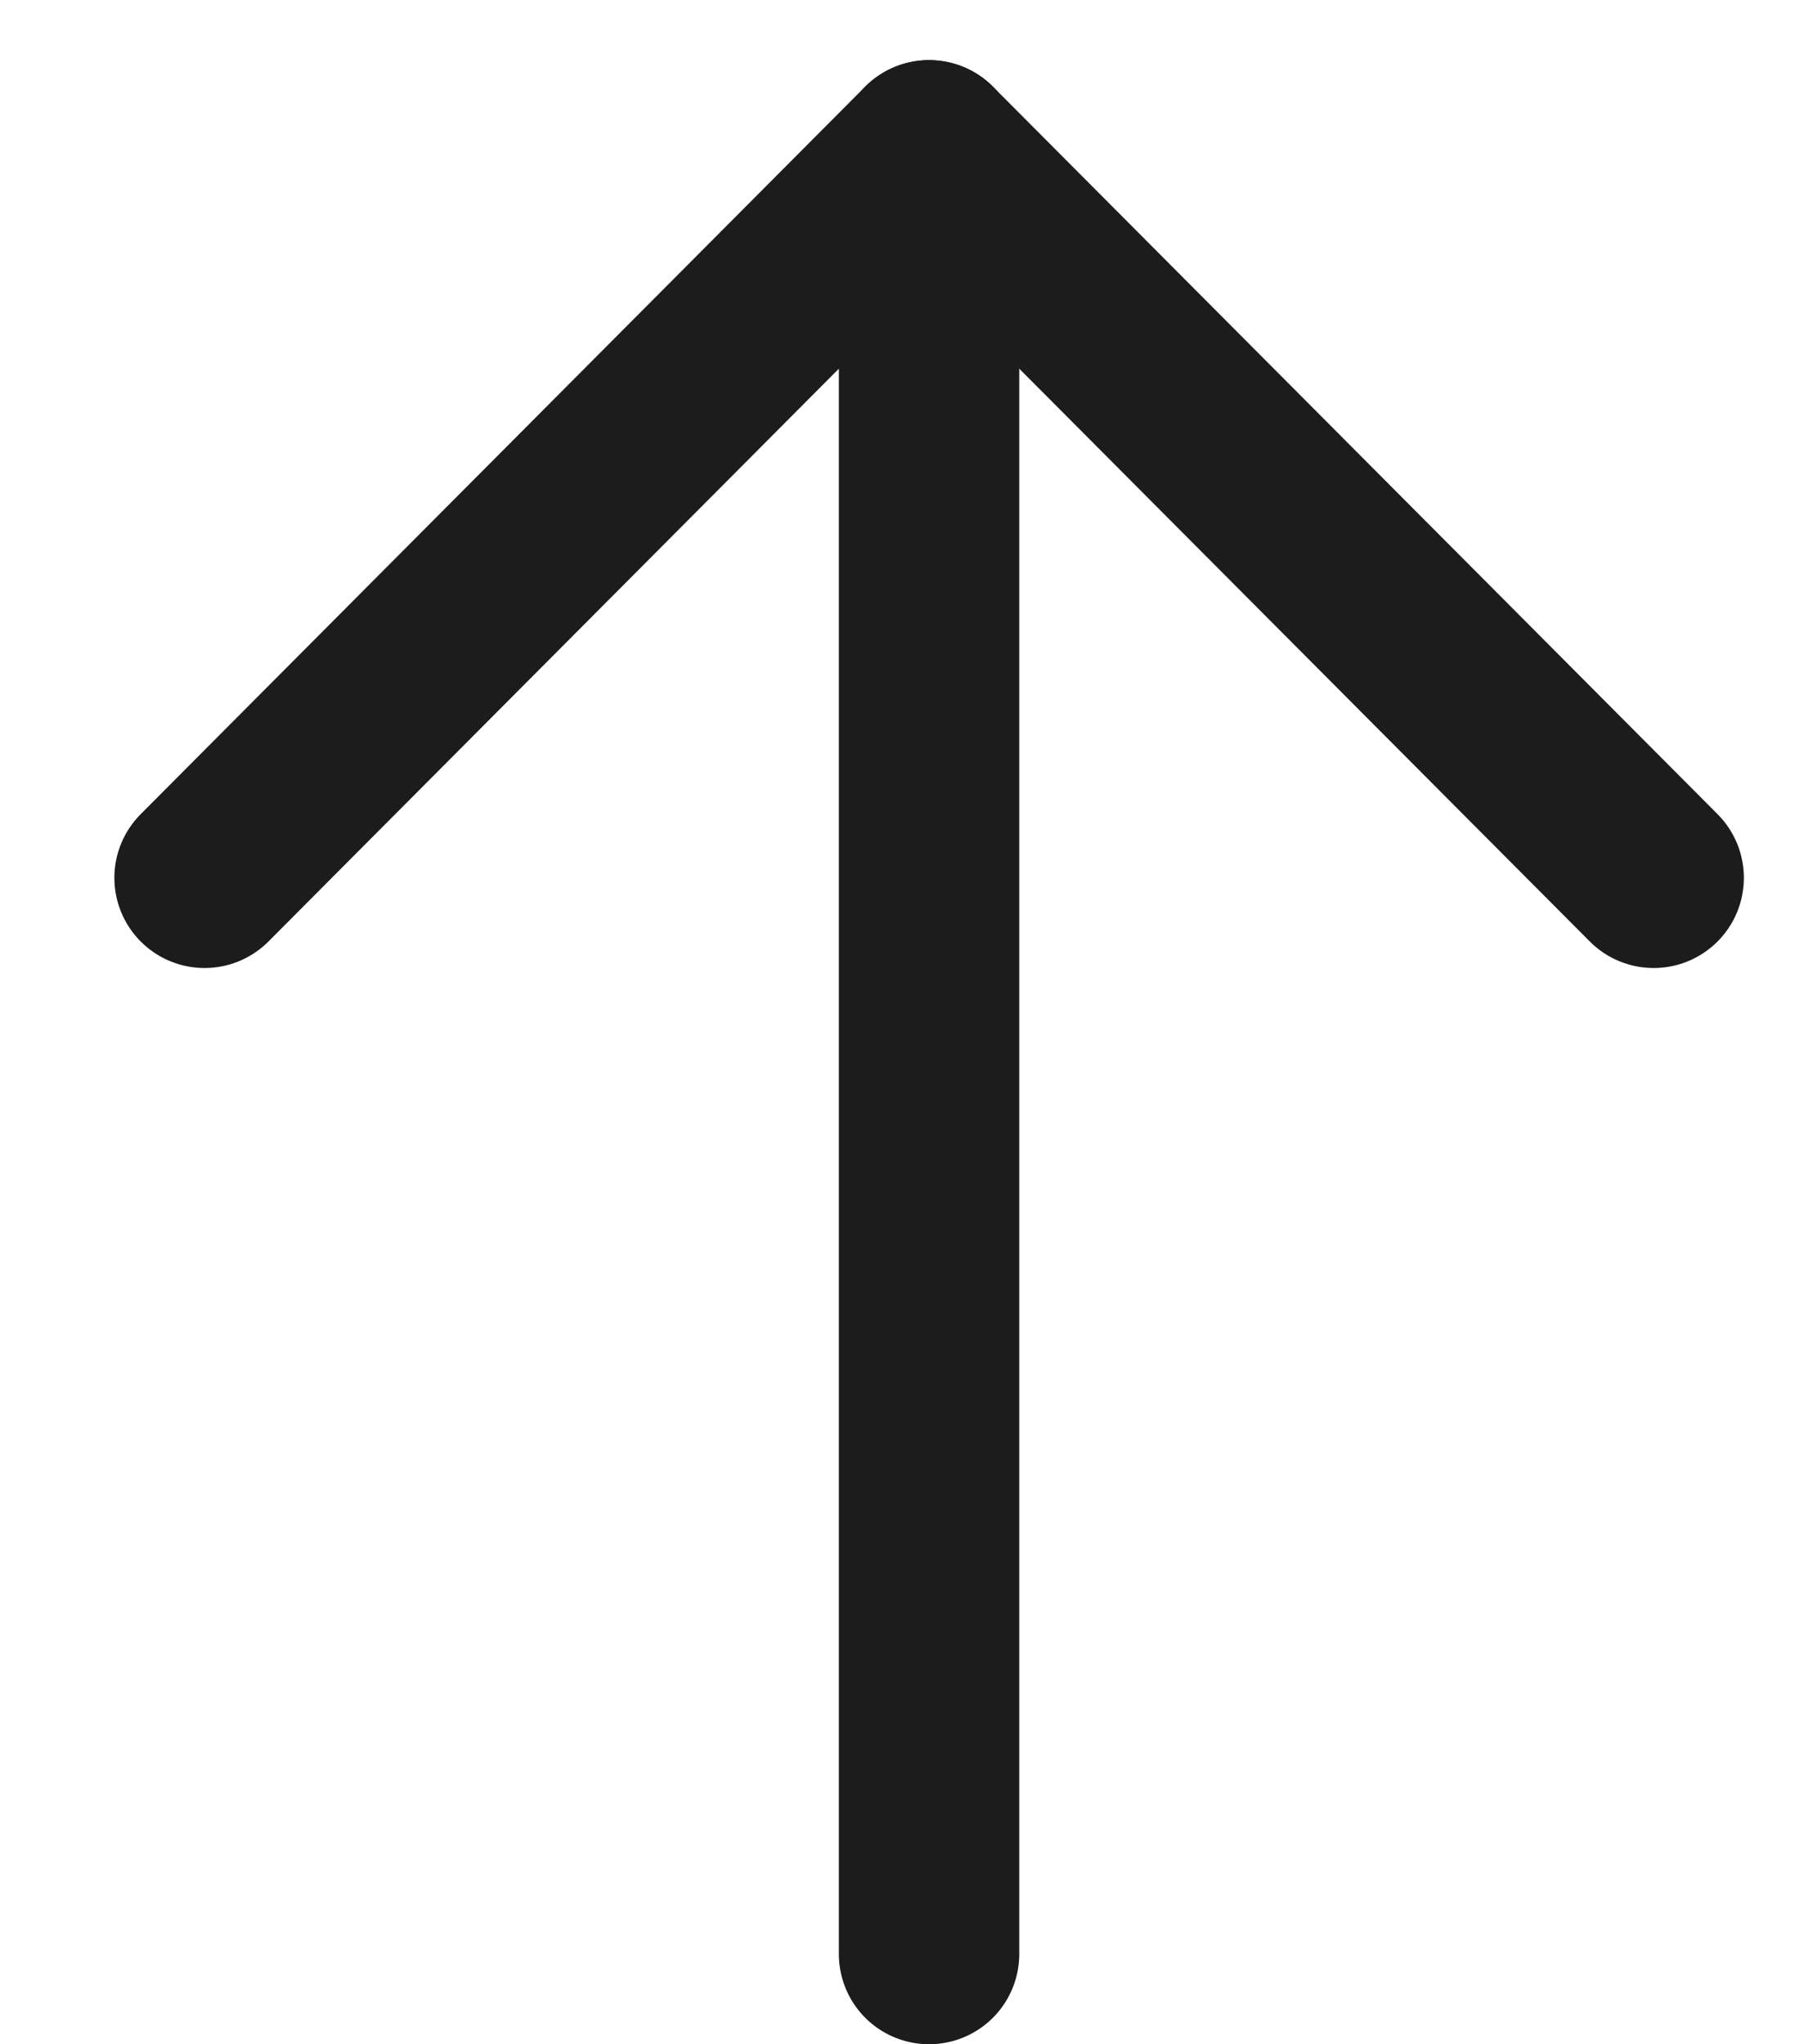 <svg width="15" height="17" viewBox="0 0 15 17" fill="none" xmlns="http://www.w3.org/2000/svg">
<g id="Arrow - Up">
<path id="Stroke 1" d="M7.725 1.25L7.725 16.25" stroke="#1C1C1D" stroke-width="1.5" stroke-linecap="round" stroke-linejoin="round"/>
<path id="Stroke 3" d="M1.701 7.3L7.725 1.25L13.75 7.3" stroke="#1C1C1D" stroke-width="1.5" stroke-linecap="round" stroke-linejoin="round"/>
</g>
</svg>
